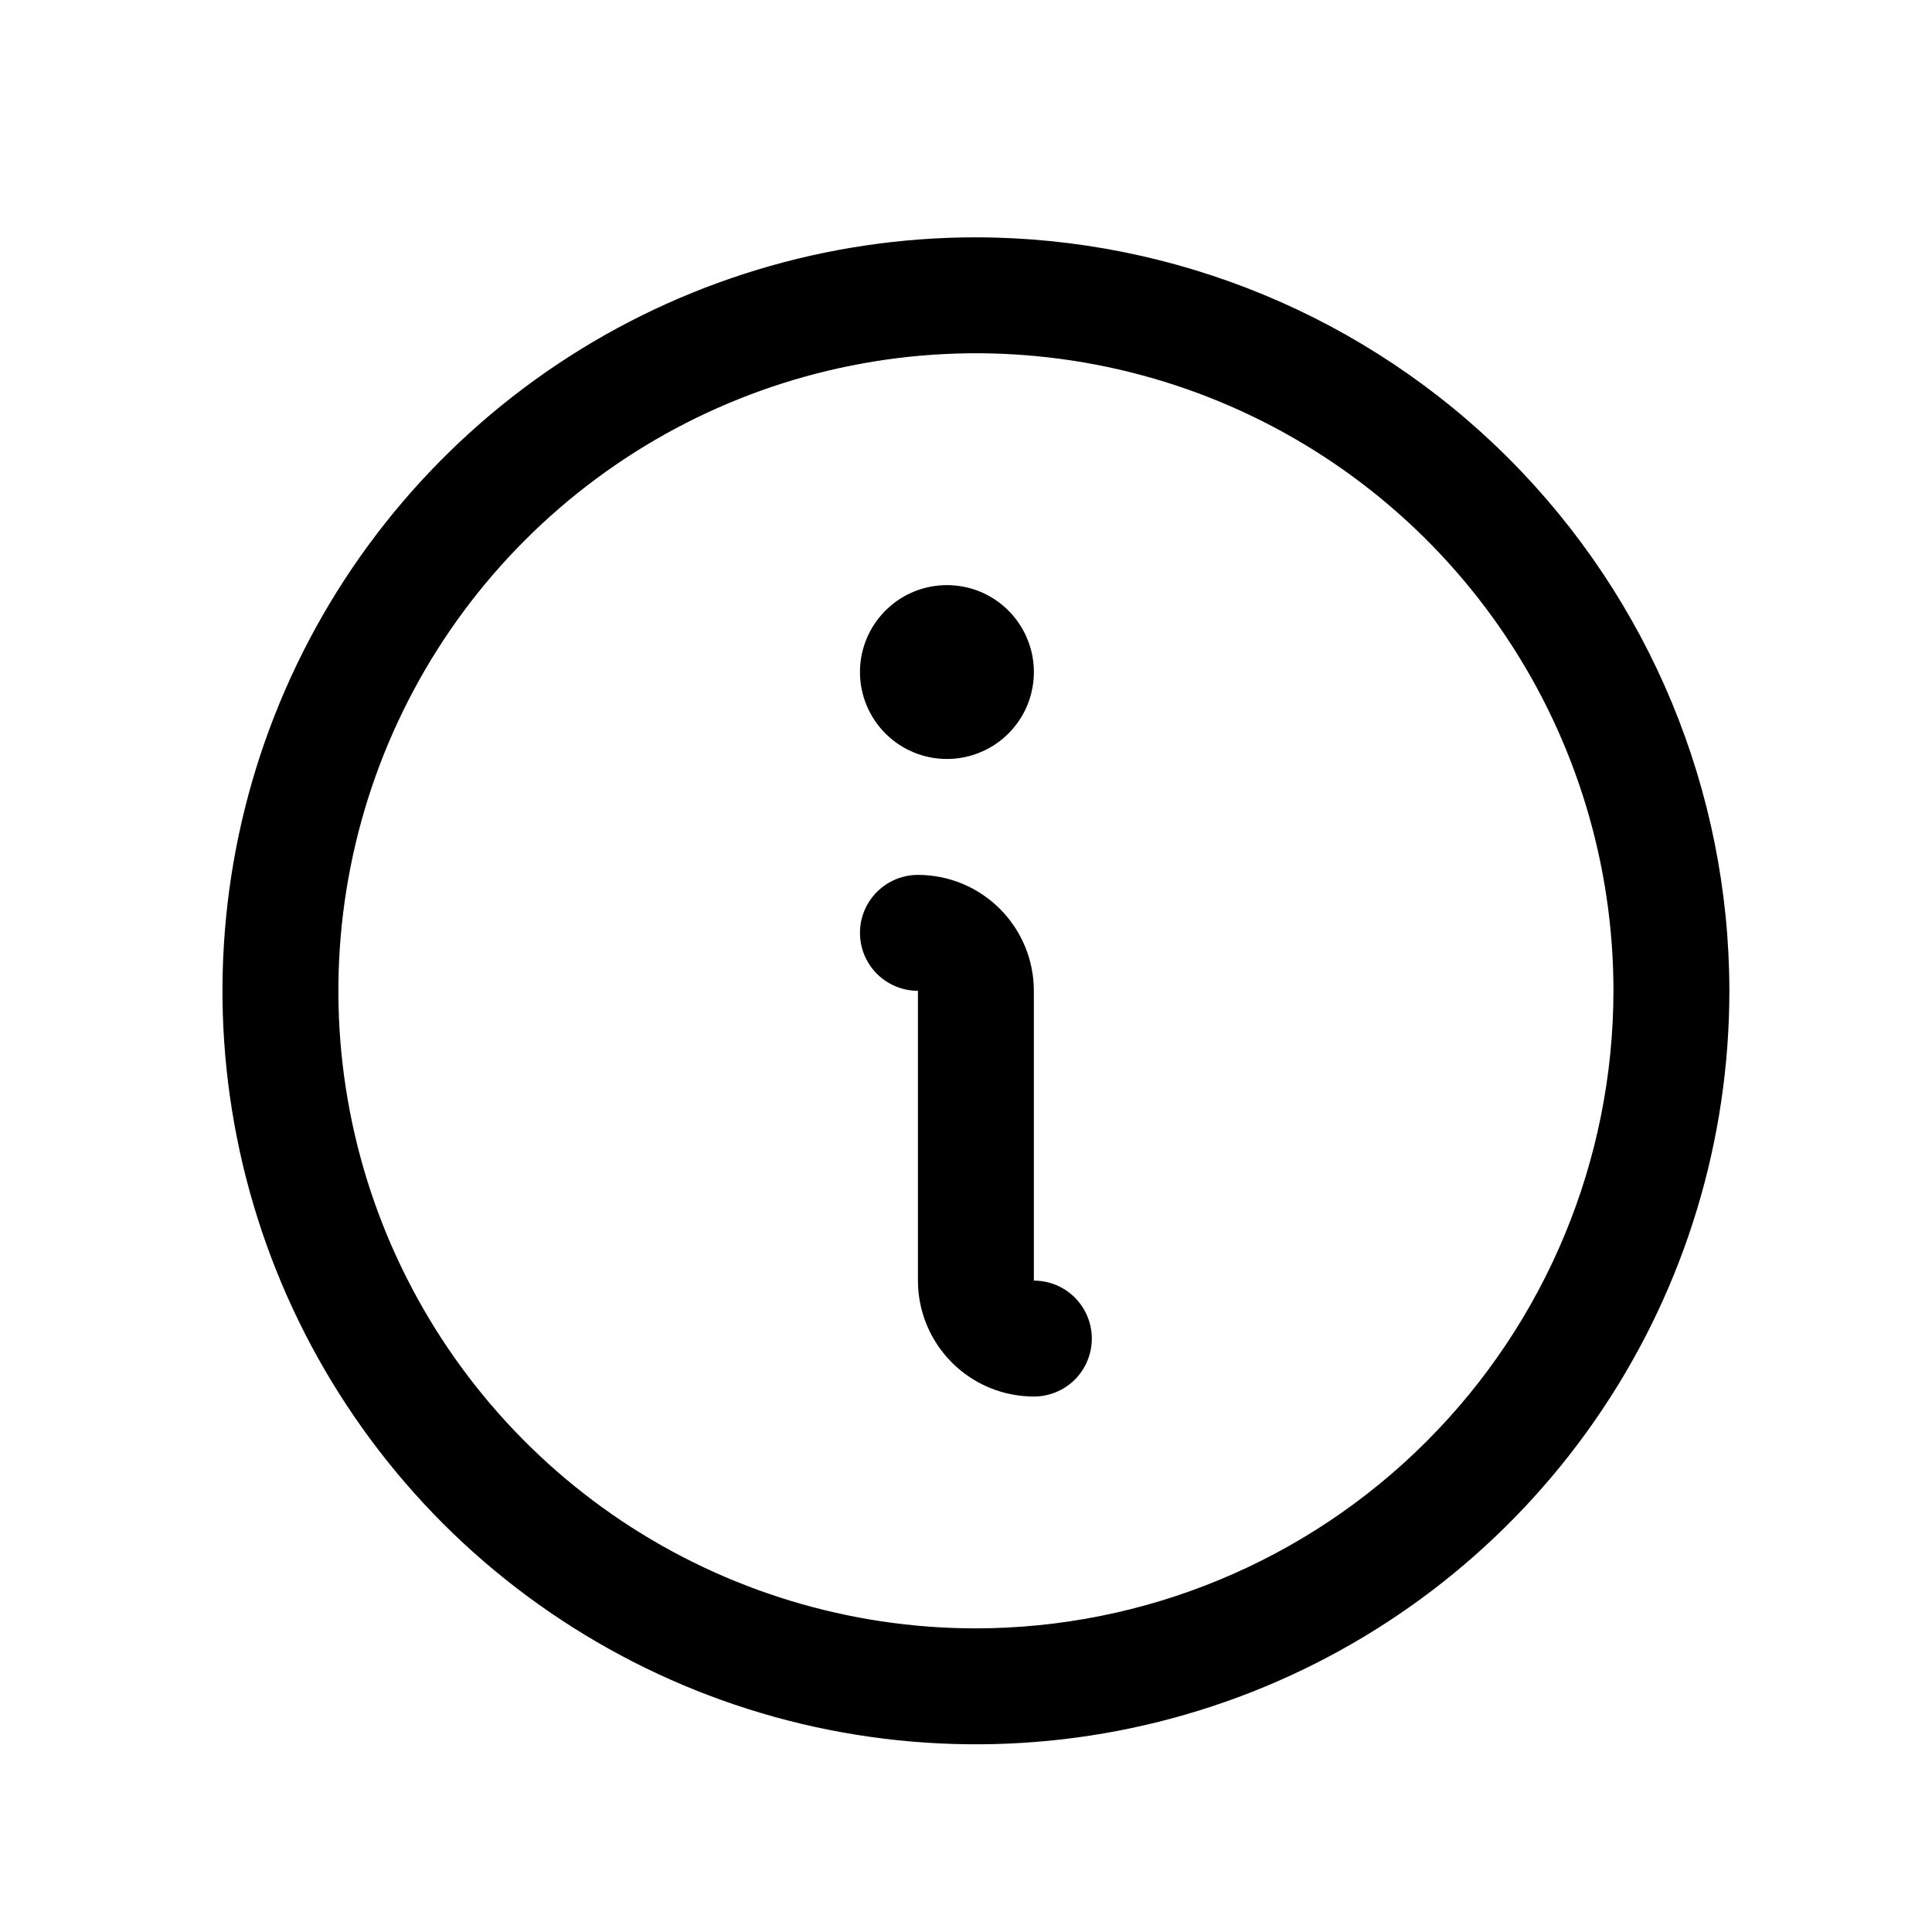 <svg width="25" height="25" viewBox="0 0 25 25" fill="none" xmlns="http://www.w3.org/2000/svg">
<path d="M12.628 3.071C10.7 3.071 8.815 3.643 7.212 4.714C5.608 5.786 4.359 7.309 3.621 9.09C2.883 10.872 2.69 12.832 3.066 14.723C3.442 16.615 4.371 18.352 5.734 19.716C7.098 21.079 8.835 22.008 10.726 22.384C12.618 22.76 14.578 22.567 16.36 21.829C18.141 21.091 19.664 19.841 20.735 18.238C21.807 16.635 22.378 14.75 22.378 12.821C22.376 10.236 21.348 7.758 19.52 5.93C17.692 4.102 15.213 3.074 12.628 3.071ZM12.628 21.071C10.997 21.071 9.402 20.587 8.045 19.681C6.688 18.774 5.631 17.486 5.006 15.978C4.382 14.471 4.219 12.812 4.537 11.212C4.855 9.611 5.641 8.141 6.795 6.988C7.949 5.834 9.419 5.048 11.019 4.73C12.619 4.411 14.278 4.575 15.786 5.199C17.293 5.824 18.581 6.881 19.488 8.238C20.395 9.595 20.878 11.19 20.878 12.821C20.876 15.009 20.006 17.105 18.459 18.652C16.913 20.199 14.816 21.069 12.628 21.071ZM14.128 17.321C14.128 17.52 14.049 17.711 13.909 17.852C13.768 17.992 13.577 18.071 13.378 18.071C12.981 18.071 12.599 17.913 12.318 17.632C12.037 17.351 11.878 16.969 11.878 16.571V12.821C11.68 12.821 11.489 12.742 11.348 12.602C11.207 12.461 11.128 12.27 11.128 12.071C11.128 11.872 11.207 11.682 11.348 11.541C11.489 11.4 11.68 11.321 11.878 11.321C12.276 11.321 12.658 11.479 12.939 11.761C13.22 12.042 13.378 12.424 13.378 12.821V16.571C13.577 16.571 13.768 16.65 13.909 16.791C14.049 16.932 14.128 17.122 14.128 17.321ZM11.128 8.696C11.128 8.474 11.194 8.256 11.318 8.071C11.442 7.886 11.617 7.742 11.823 7.657C12.028 7.572 12.255 7.55 12.473 7.593C12.691 7.636 12.892 7.743 13.049 7.901C13.206 8.058 13.313 8.259 13.357 8.477C13.4 8.695 13.378 8.921 13.293 9.127C13.208 9.332 13.063 9.508 12.878 9.632C12.693 9.755 12.476 9.821 12.253 9.821C11.955 9.821 11.669 9.703 11.458 9.492C11.247 9.281 11.128 8.995 11.128 8.696Z" fill="black"/>
</svg>
